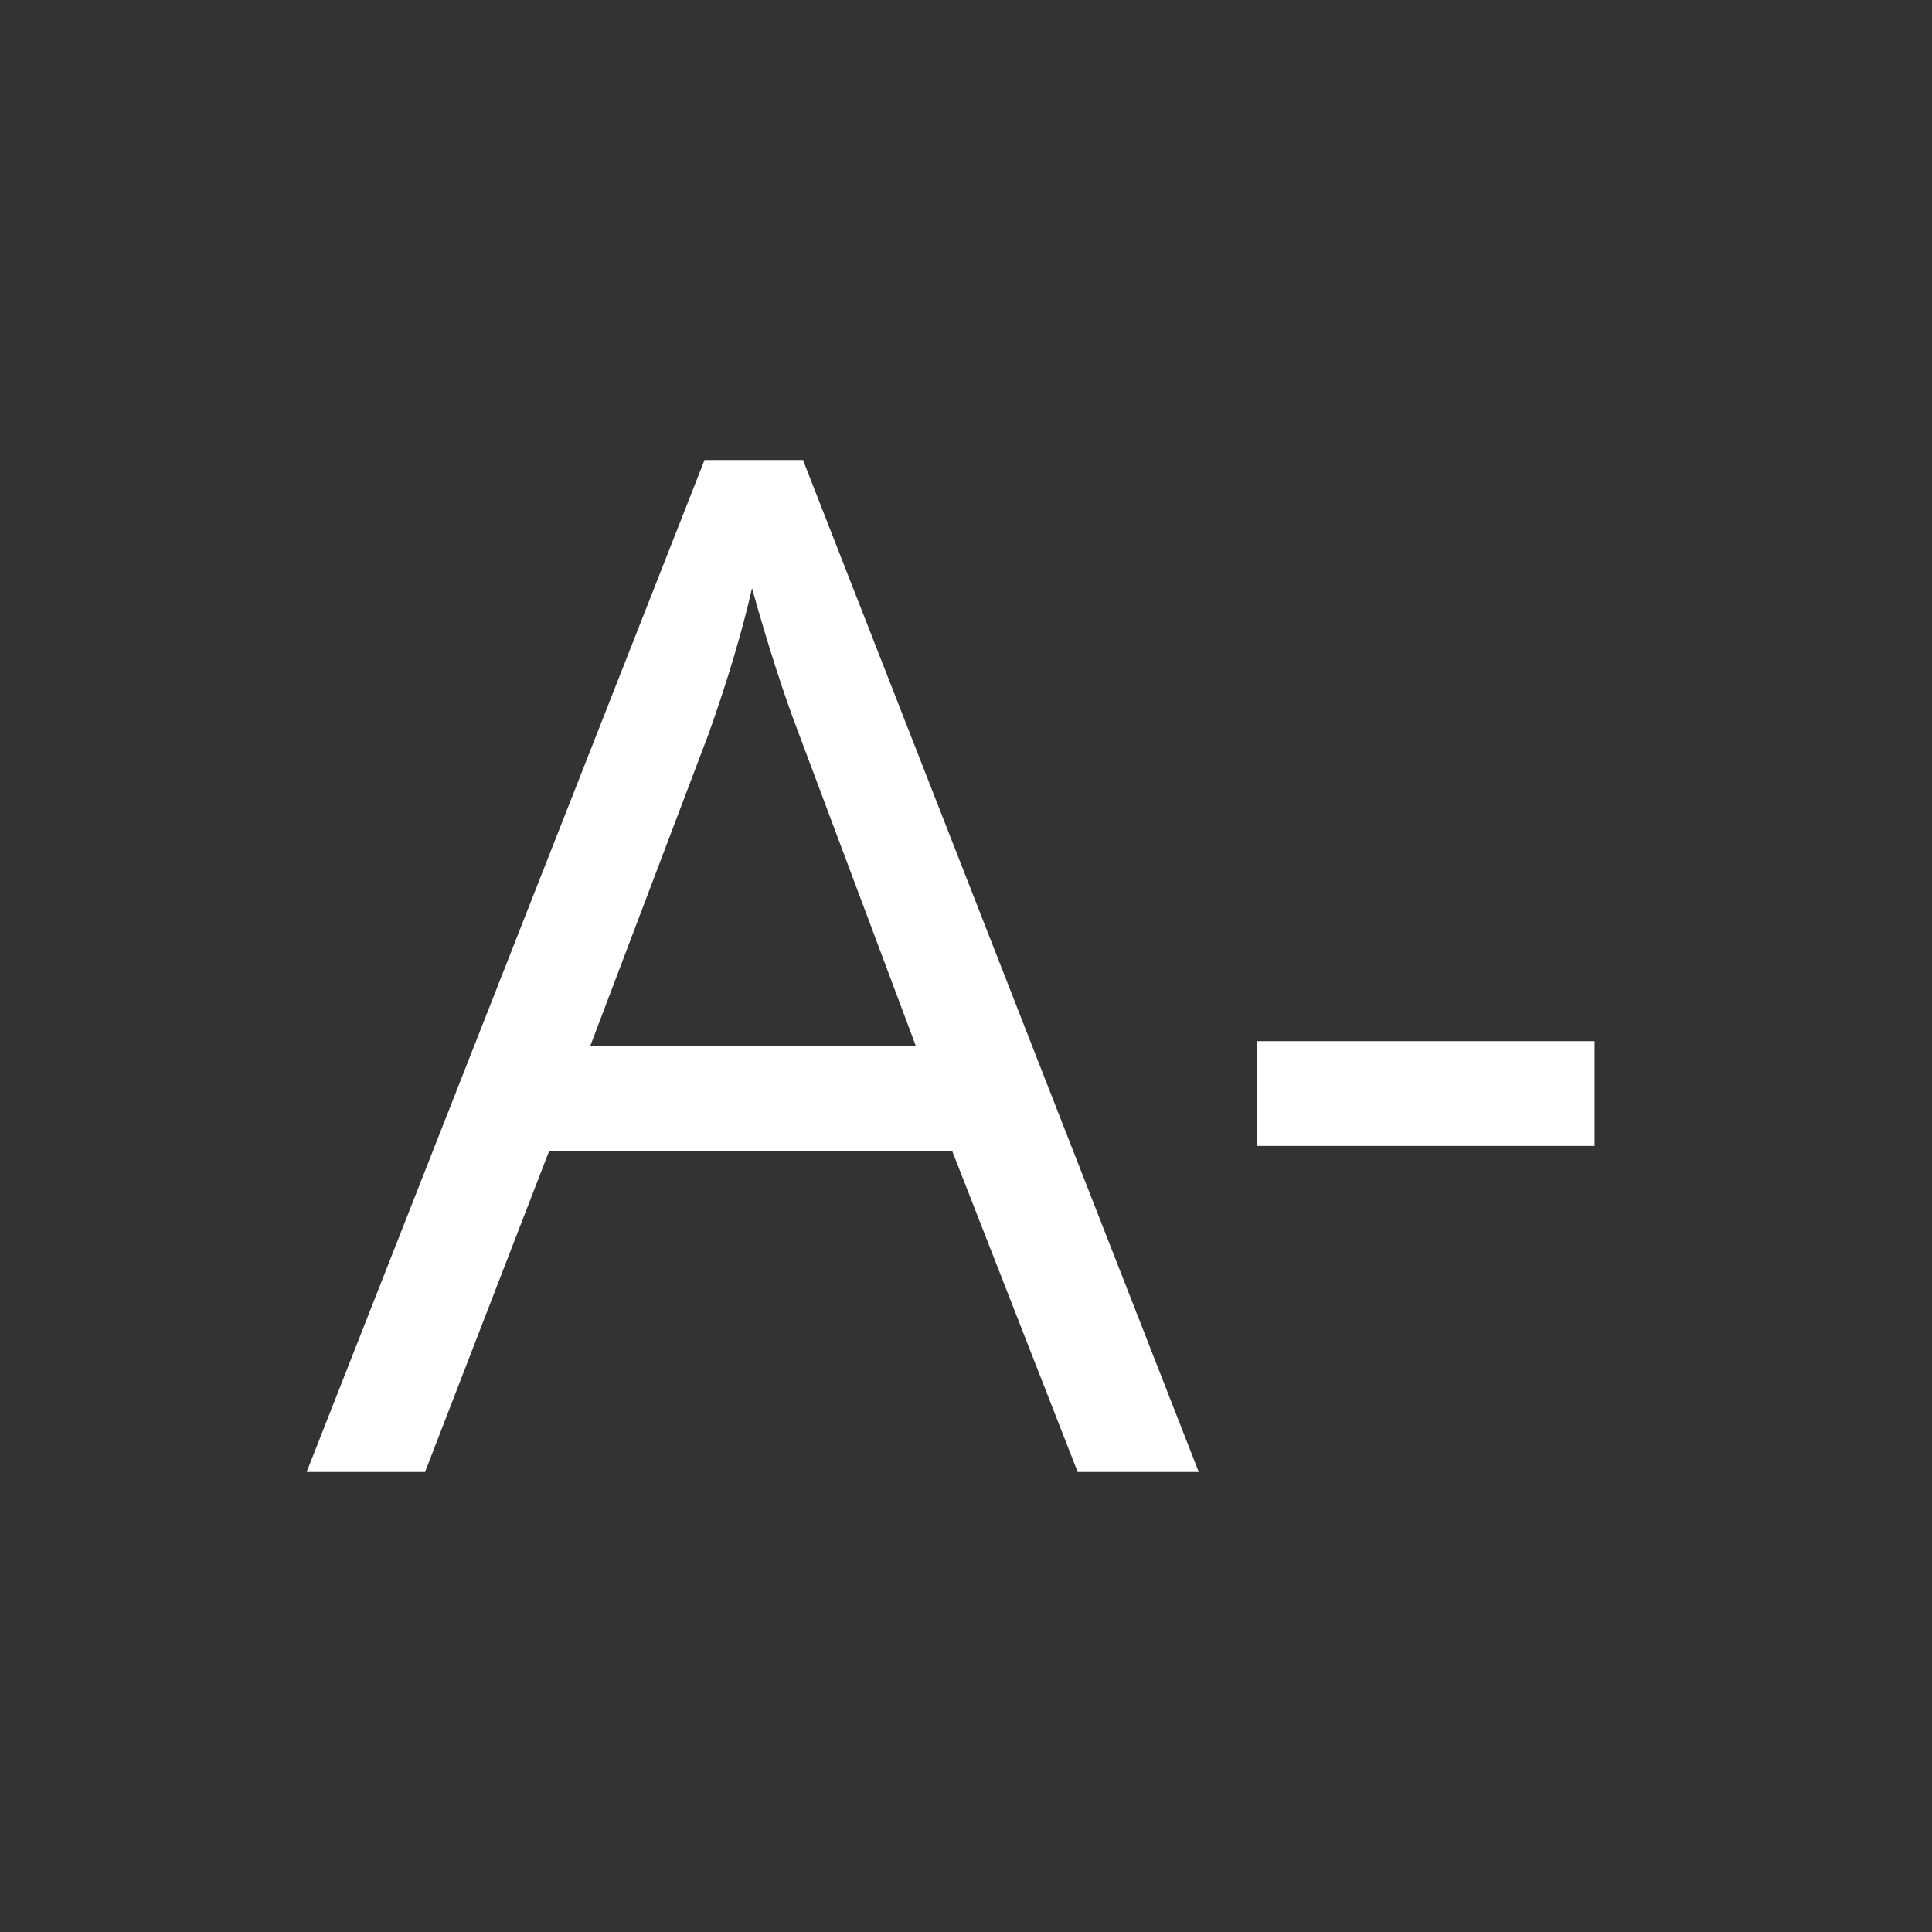 <svg width="21" height="21" viewBox="0 0 21 21" fill="none" xmlns="http://www.w3.org/2000/svg">
<rect x="0" y="0" width="21" height="21" fill="#333333" stroke="none"/>
<path d="M11.714 16L10.352 12.516H5.967L4.62 16H3.333L7.658 5H8.728L13.03 16H11.714ZM9.955 11.369L8.683 7.975C8.518 7.545 8.349 7.018 8.174 6.394C8.065 6.873 7.907 7.4 7.703 7.975L6.416 11.369H9.955Z" fill="white"/>
<path d="M13.659 12.456V11.317H17.333V12.456H13.659Z" fill="white"/>
</svg>
